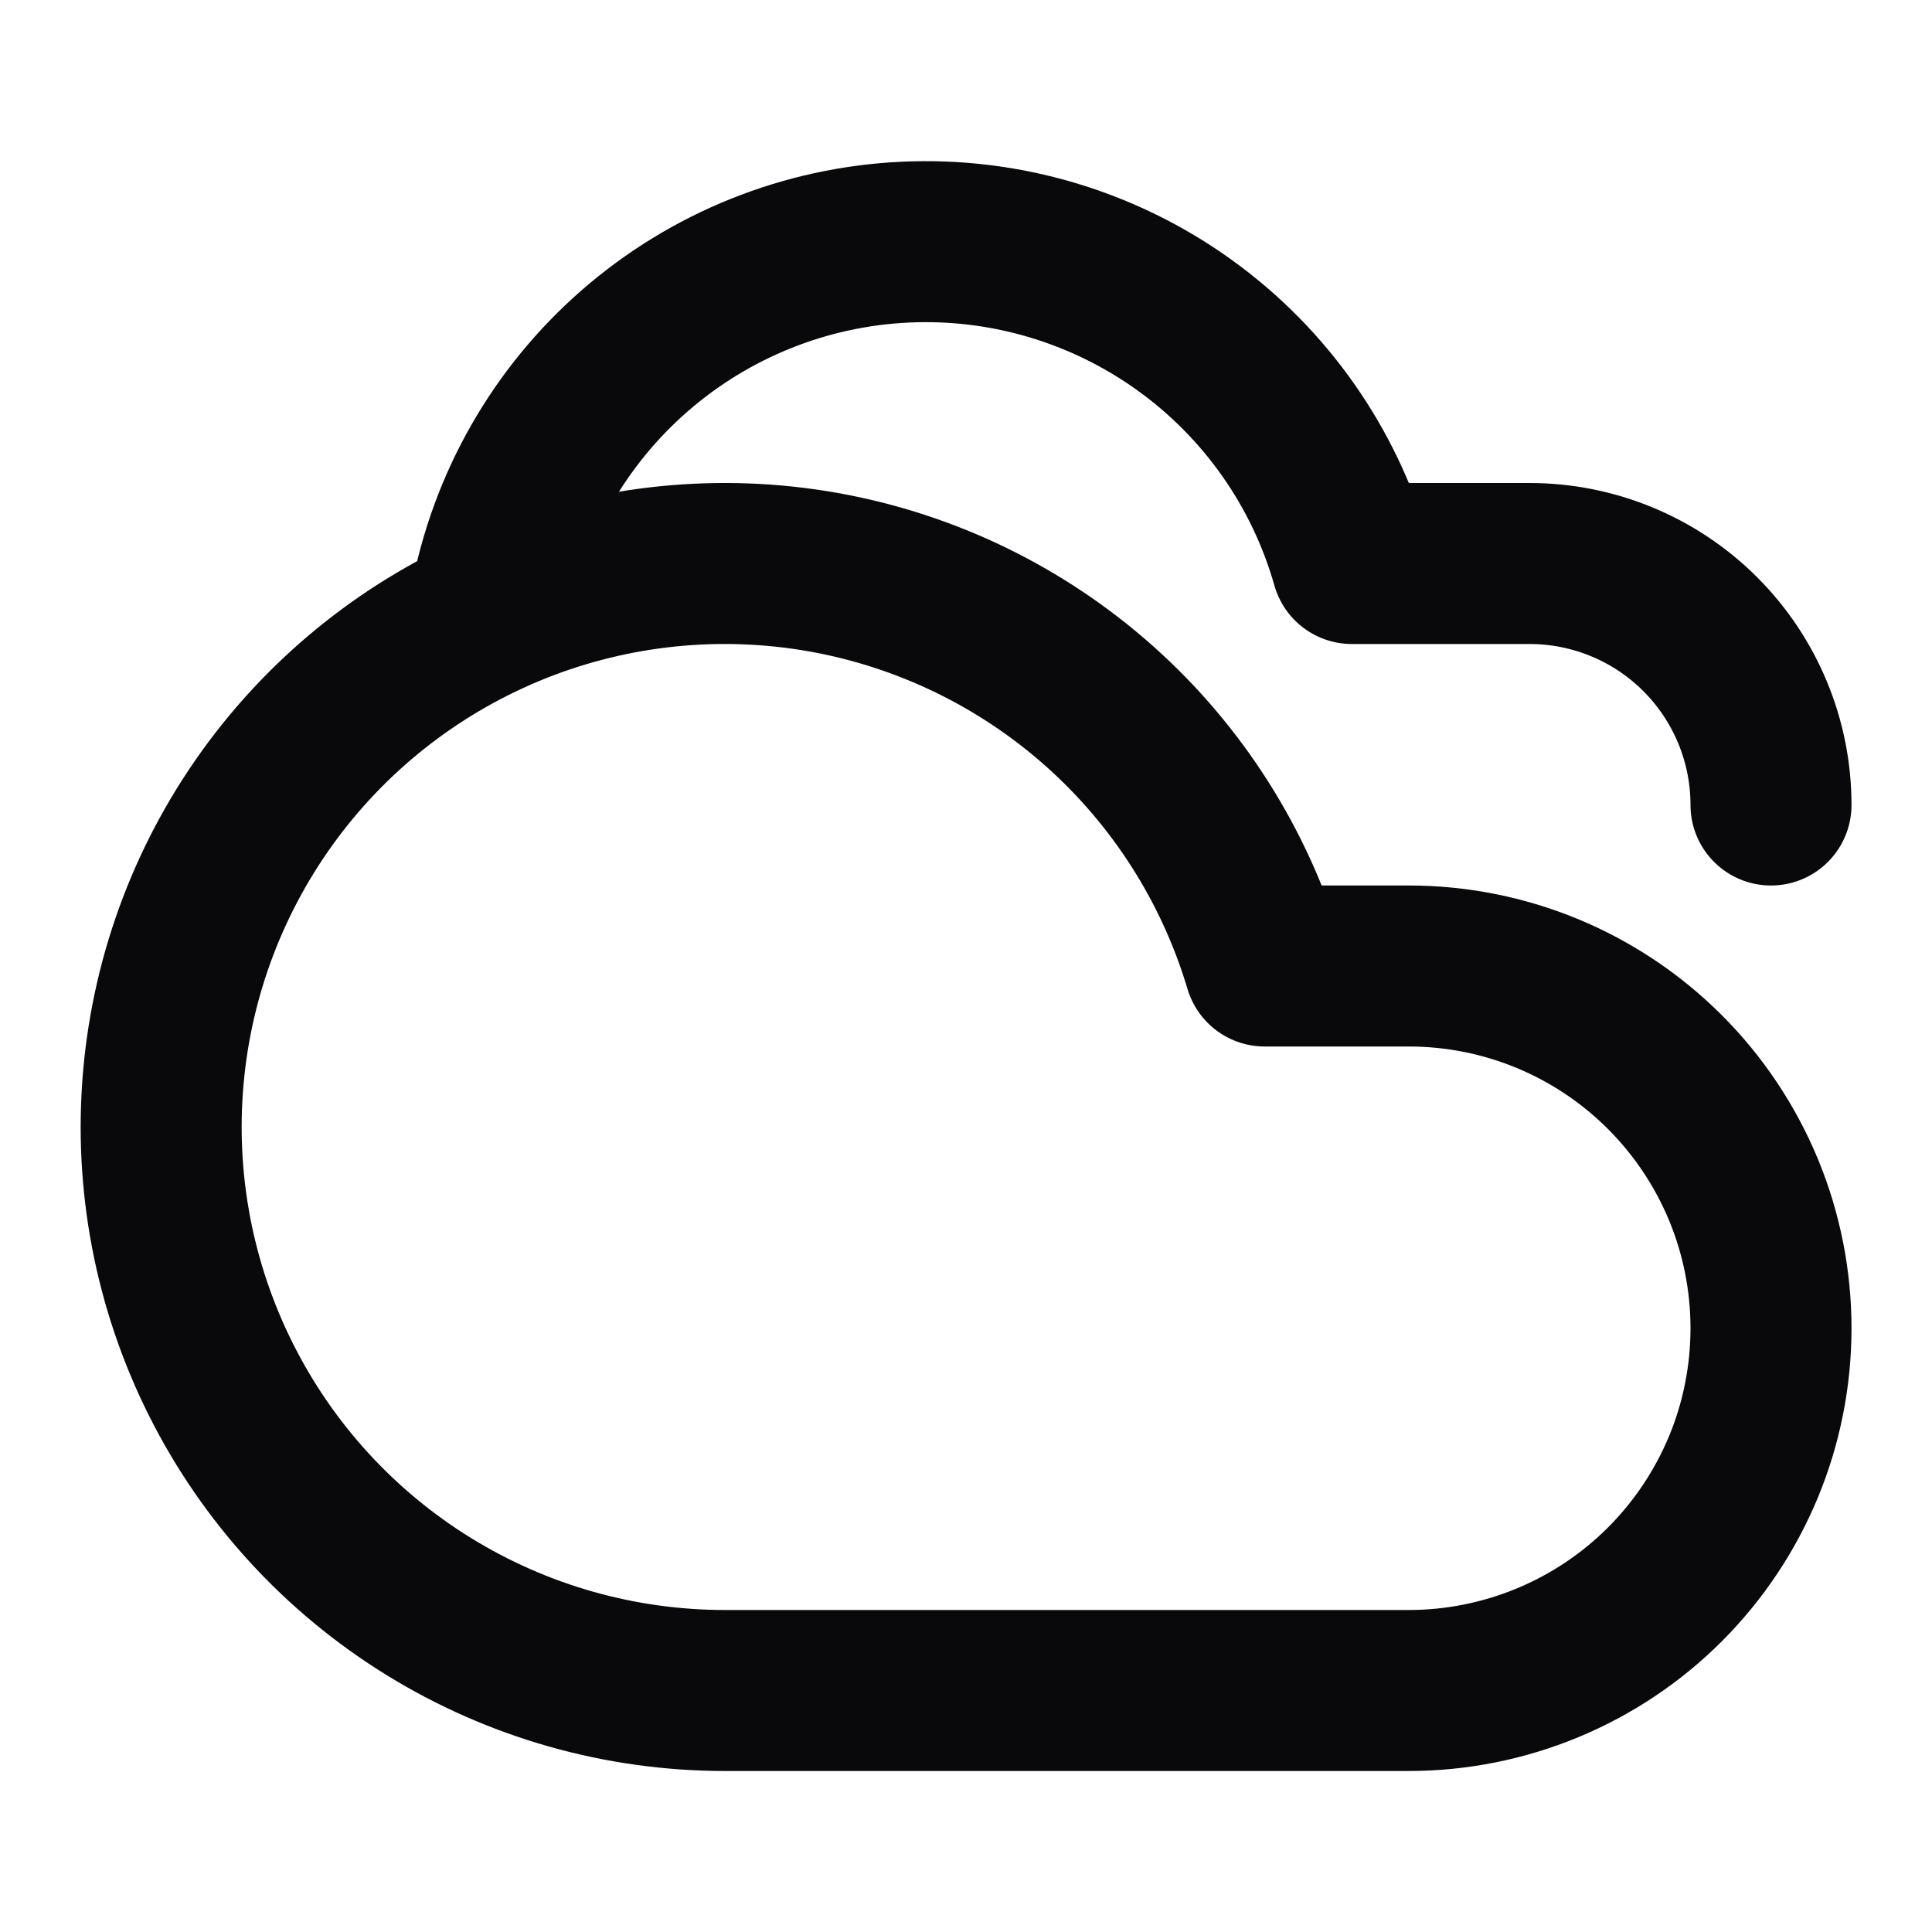 <svg width="24" height="24" viewBox="0 0 24 24" fill="none" xmlns="http://www.w3.org/2000/svg">
<path d="M22 10C22 9.204 21.684 8.441 21.121 7.878C20.559 7.316 19.796 7 19 7H16.793C16.454 5.806 15.721 4.762 14.714 4.038C13.706 3.313 12.483 2.95 11.244 3.008C10.004 3.066 8.821 3.541 7.885 4.357C6.95 5.172 6.318 6.28 6.091 7.5M17.5 21H9C7.702 20.999 6.43 20.638 5.325 19.956C4.22 19.274 3.327 18.299 2.745 17.138C2.163 15.978 1.915 14.679 2.029 13.386C2.143 12.092 2.614 10.857 3.39 9.816C4.166 8.775 5.216 7.971 6.423 7.492C7.63 7.014 8.946 6.881 10.224 7.107C11.502 7.334 12.692 7.911 13.661 8.775C14.63 9.639 15.339 10.756 15.71 12H17.5C18.091 12 18.676 12.116 19.222 12.342C19.768 12.568 20.264 12.9 20.682 13.318C21.1 13.736 21.431 14.232 21.658 14.778C21.884 15.324 22 15.909 22 16.5C22 17.091 21.884 17.676 21.658 18.222C21.431 18.768 21.1 19.264 20.682 19.682C20.264 20.1 19.768 20.431 19.222 20.657C18.676 20.883 18.091 21 17.5 21Z" stroke="#09090B" stroke-width="2" stroke-linecap="round" stroke-linejoin="round"/>
</svg>
